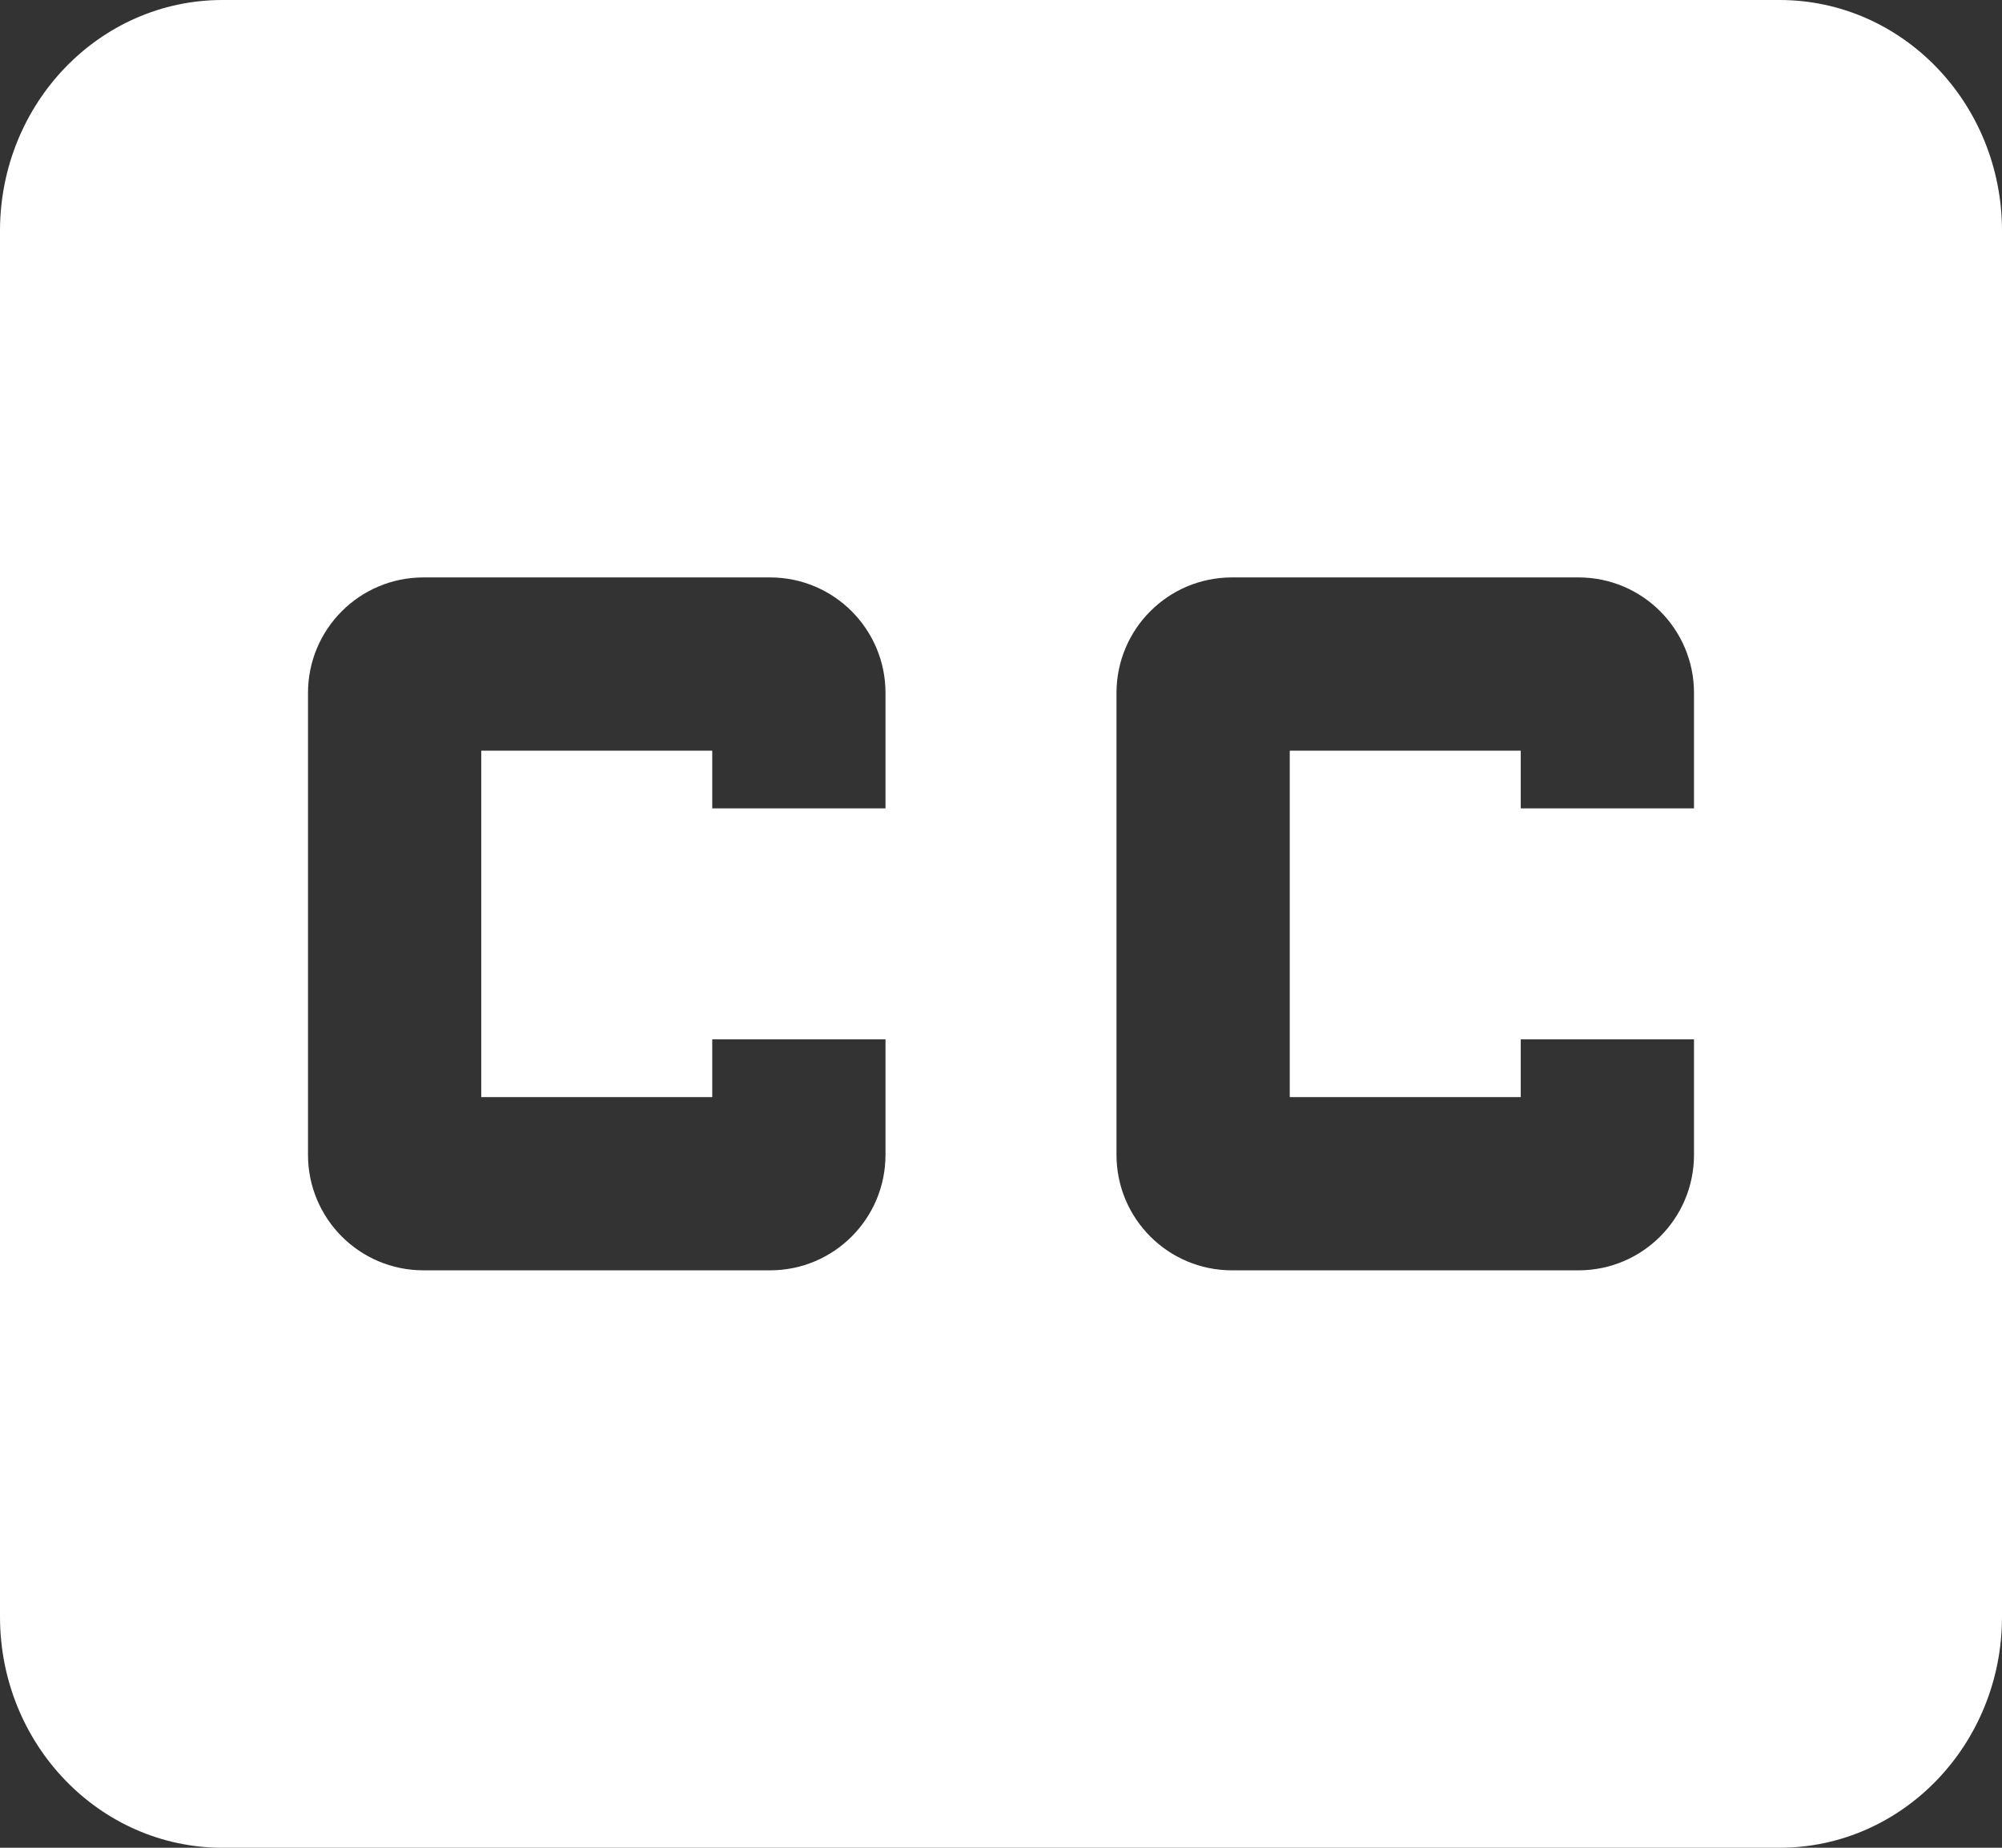 <?xml version="1.0" encoding="UTF-8"?>
<svg width="26px" height="24px" viewBox="0 0 26 24" version="1.1" xmlns="http://www.w3.org/2000/svg" xmlns:xlink="http://www.w3.org/1999/xlink">
    <rect x="0" y="0" width="26" height="24" fill="#333333" stroke="none"/>
    <title>ic_cc@2x</title>
    <g id="v4" stroke="none" stroke-width="1" fill="none" fill-rule="evenodd">
        <g id="A01" transform="translate(-1111, -848)" fill="#FFFFFF" fill-rule="nonzero">
            <g id="toolbar" transform="translate(360, 836)">
                <g id="layout" transform="translate(740, 0)">
                    <path d="M34.111,12 L13.889,12 C12.293,12 11,13.343 11,15 L11,33 C11,34.657 12.293,36 13.889,36 L34.111,36 C35.707,36 37,34.657 37,33 L37,15 C37,13.343 35.707,12 34.111,12 Z M22.5,22.5 L20.25,22.5 L20.25,21.75 L17.25,21.75 L17.25,26.25 L20.25,26.25 L20.25,25.5 L22.5,25.5 L22.5,27 C22.5,27.825 21.833,28.5 21,28.5 L16.5,28.5 C15.667,28.5 15,27.825 15,27 L15,21 C15,20.175 15.667,19.5 16.5,19.5 L21,19.5 C21.832,19.5 22.5,20.175 22.5,21 L22.5,22.5 L22.5,22.5 Z M33,22.5 L30.75,22.5 L30.75,21.75 L27.75,21.75 L27.75,26.25 L30.75,26.25 L30.75,25.5 L33,25.5 L33,27 C33,27.825 32.332,28.5 31.5,28.5 L27,28.5 C26.167,28.5 25.5,27.825 25.5,27 L25.5,21 C25.5,20.175 26.167,19.5 27,19.5 L31.5,19.5 C32.332,19.5 33,20.175 33,21 L33,22.5 Z" id="ic_cc"></path>
                </g>
            </g>
        </g>
    </g>
</svg>